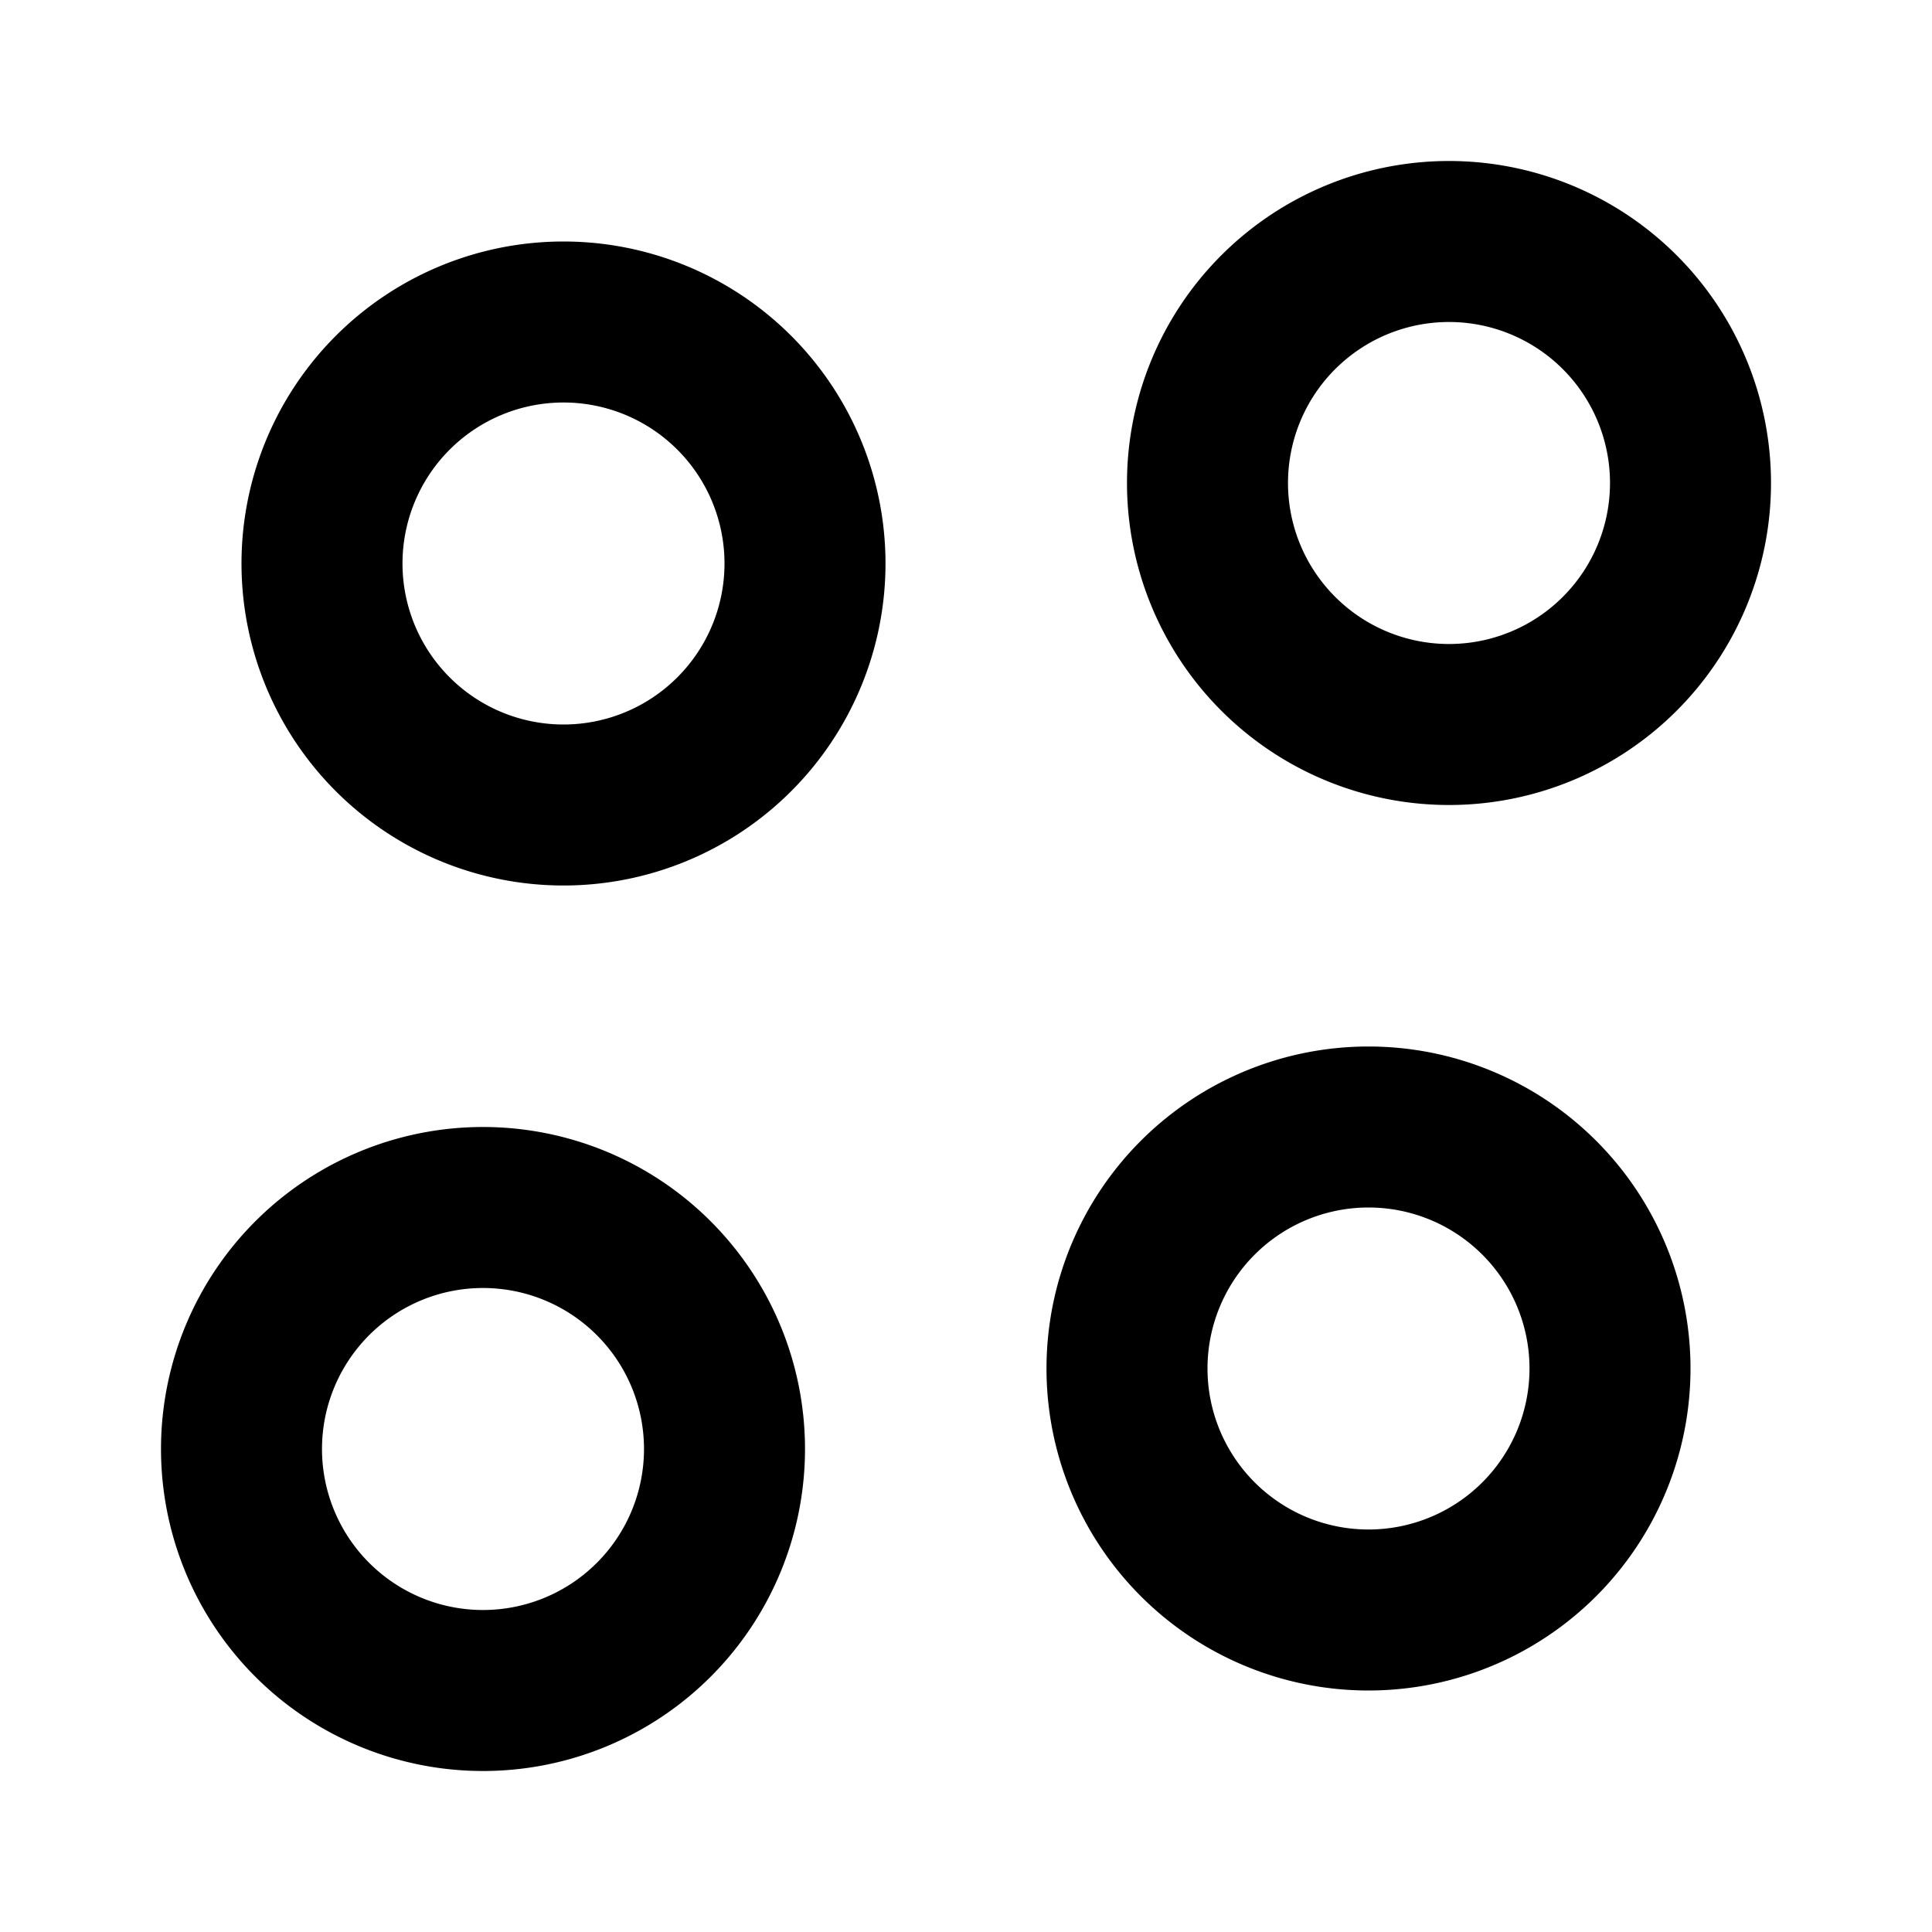 <svg id="Layer_1" data-name="Layer 1" xmlns="http://www.w3.org/2000/svg" viewBox="0 0 24 24"><title>Scatter Plot</title><path d="M18,2a4,4,0,1,0,4,4A4,4,0,0,0,18,2Zm0,6a2,2,0,1,1,2-2A2,2,0,0,1,18,8ZM6,22a4,4,0,1,0-4-4A4,4,0,0,0,6,22Zm0-6a2,2,0,1,1-2,2A2,2,0,0,1,6,16ZM3,7A4,4,0,1,0,7,3,4,4,0,0,0,3,7ZM7,5A2,2,0,1,1,5,7,2,2,0,0,1,7,5ZM21,17a4,4,0,1,0-4,4A4,4,0,0,0,21,17Zm-6,0a2,2,0,1,1,2,2A2,2,0,0,1,15,17Z"/></svg>